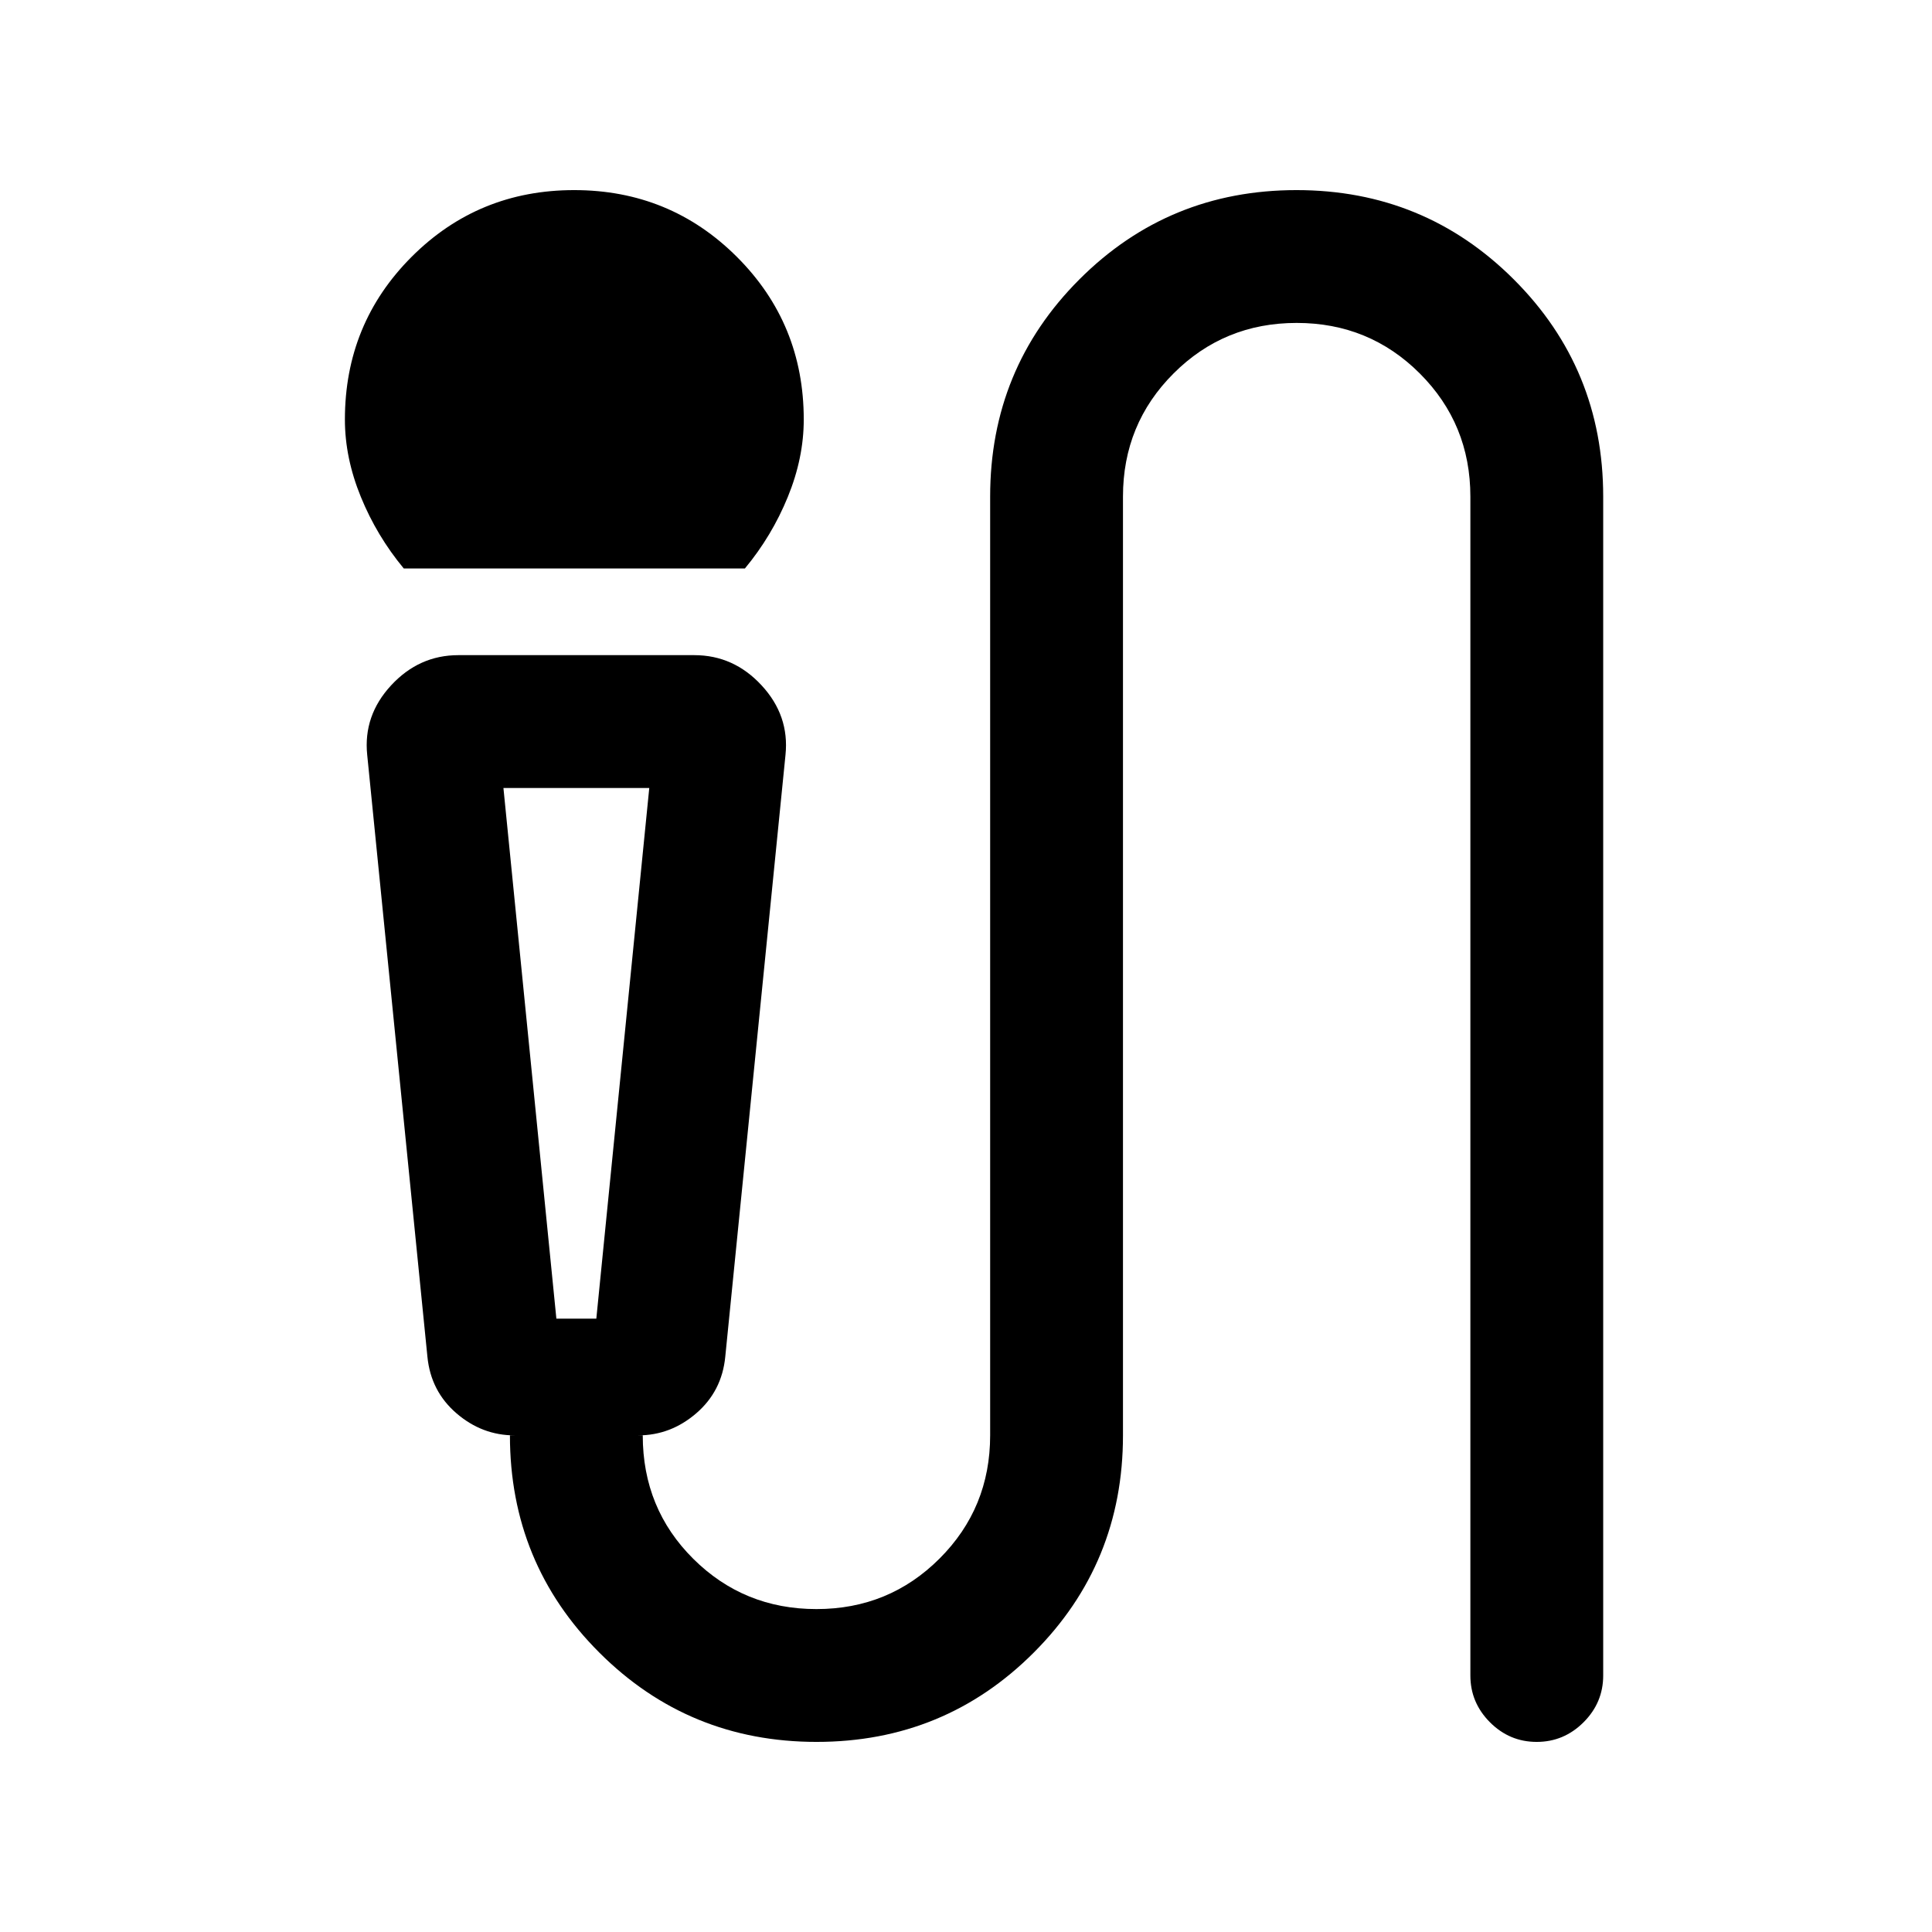 <svg xmlns="http://www.w3.org/2000/svg" height="24" viewBox="0 -960 960 960" width="24"><path d="M200.62-677.54q-13.39-16.15-21.31-35.54-7.93-19.38-7.93-38.46 0-47.67 33.14-80.83 33.15-33.17 80.77-33.17 47.63 0 80.86 33.17 33.23 33.16 33.23 80.83 0 19.08-7.92 38.46-7.92 19.39-21.31 35.54H200.62ZM405.77-94.46q-63.54 0-107.96-44.37-44.43-44.36-44.43-107.94h2.31q-16.15 0-28.89-10.98-12.74-10.98-14.42-28.1l-29.92-299.07q-2-19.54 11.89-34.54 13.88-15 33.42-15H345q19.54 0 33.42 15 13.89 15 11.89 34.54l-29.93 299.07q-1.67 17.12-14.41 28.1t-28.89 10.98h2.3q0 36.39 25.12 61.35t61.19 24.96q36.08 0 61.19-25.12Q492-210.69 492-246.77v-466.46q0-63.58 44.34-107.94 44.34-44.37 107.89-44.37 63.54 0 107.96 44.37 44.43 44.36 44.43 107.94v585.77q0 13.5-9.76 23.25t-23.27 9.75q-13.51 0-23.24-9.75-9.73-9.75-9.73-23.25v-585.77q0-36.08-25.12-61.19-25.12-25.12-61.19-25.12-36.08 0-61.19 25.12Q558-749.31 558-713.23v466.46q0 63.58-44.34 107.94-44.34 44.37-107.89 44.37ZM276.46-304.77h19.85l26.31-263.69h-72.47l26.31 263.69Zm19.85-263.69h-46.16 72.47-26.31Z"/></svg>